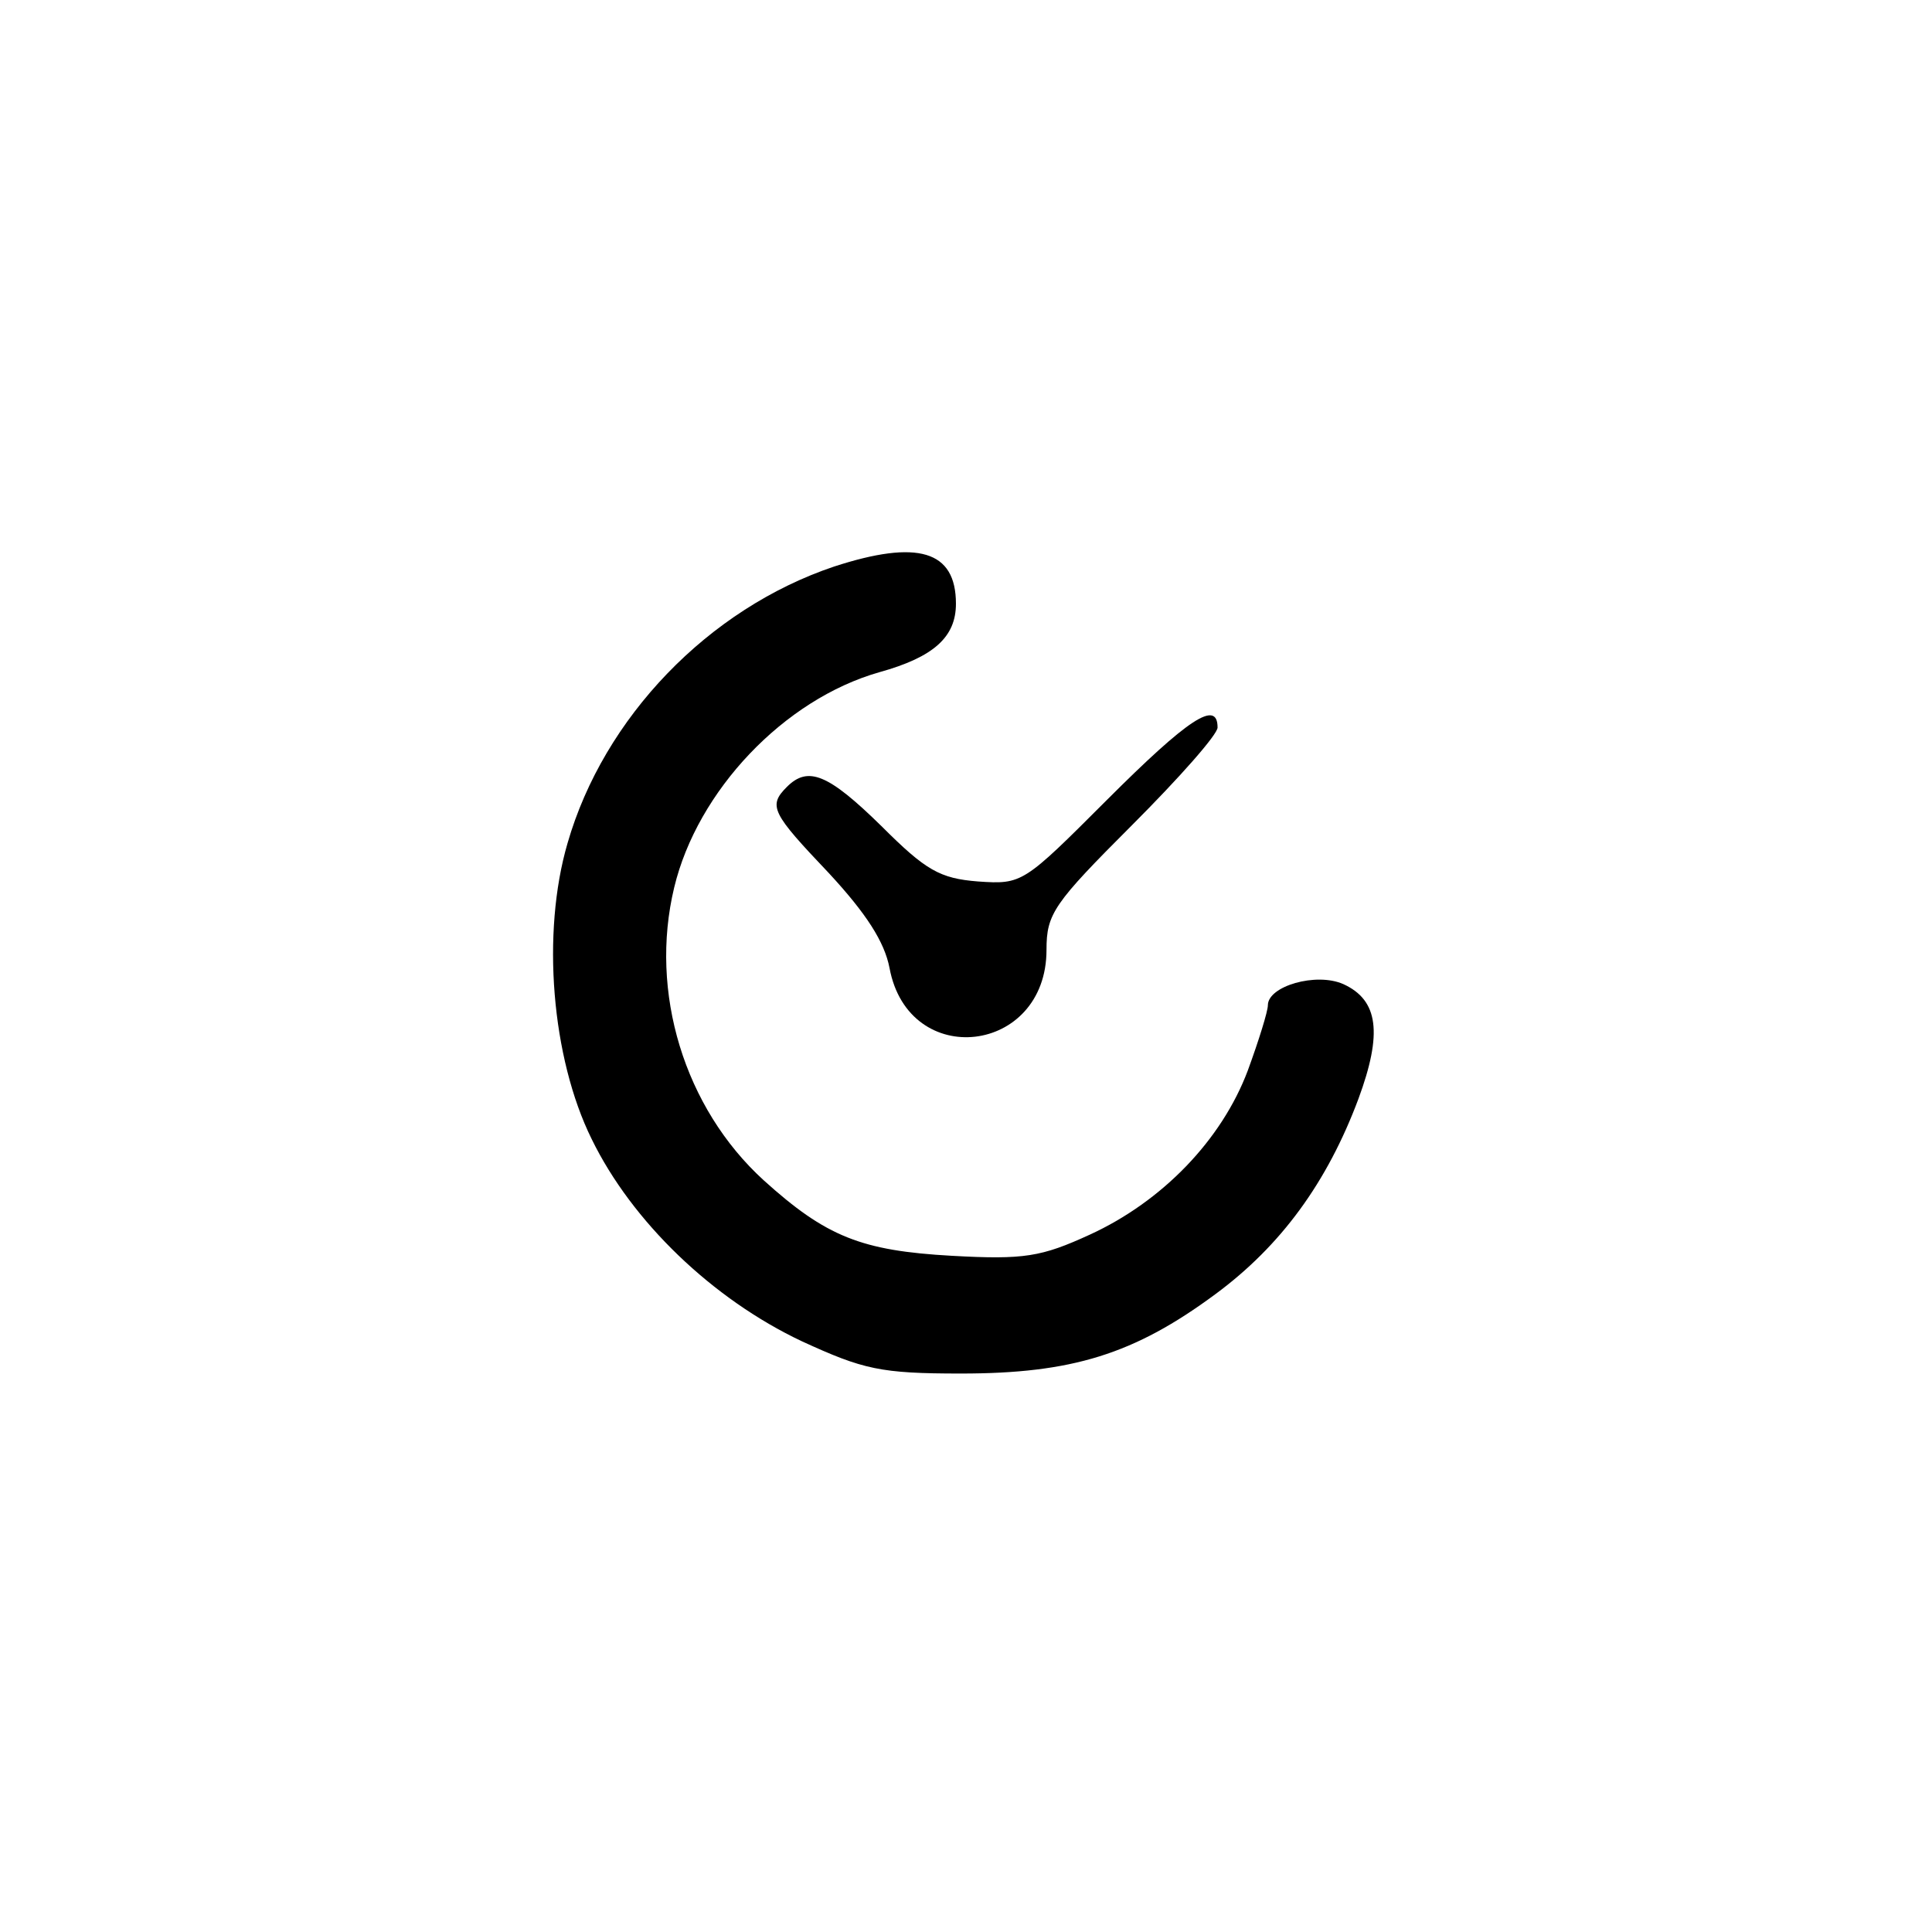 <?xml version="1.0" standalone="no"?>
<!DOCTYPE svg PUBLIC "-//W3C//DTD SVG 20010904//EN"
 "http://www.w3.org/TR/2001/REC-SVG-20010904/DTD/svg10.dtd">
<svg version="1.0" xmlns="http://www.w3.org/2000/svg"
 width="192pt" height="192pt" viewBox="0 0 192 192"
 preserveAspectRatio="xMidYMid meet">
<g transform="translate(0,192) scale(0.1,-0.1)"
fill="#000000" stroke="none">
811 c445 -92 729 -532 635 -987 -62 -301 -295 -546 -601 -630 -91 -26 -329
-26 -420 0 -291 80 -516 305 -596 596 -26 91 -26 329 0 420 120 433 542 692
982 601z"/>
<path d="M829 1357 c-125 -42 -229 -150 -265 -275 -26 -89 -16 -213 24 -294
40 -82 120 -159 209 -201 61 -28 78 -32 158 -32 110 0 172 19 253 79 65 48
111 111 142 194 24 65 20 98 -15 114 -27 12 -75 -2 -75 -21 0 -6 -9 -35 -20
-65 -26 -69 -85 -130 -157 -163 -48 -22 -65 -25 -137 -21 -90 5 -125 19 -187
75 -79 72 -114 187 -89 291 23 96 109 187 204 214 54 15 76 35 76 68 0 53 -38
64 -121 37z"/>
<path d="M1100 1125 c-83 -83 -84 -84 -128 -81 -38 3 -52 11 -96 55 -53 52
-73 60 -94 39 -19 -19 -15 -26 42 -86 37 -40 55 -68 60 -94 19 -102 156 -86
156 18 0 36 7 46 85 124 47 47 85 90 85 97 0 28 -29 9 -110 -72z"/>
</g>
</svg>
